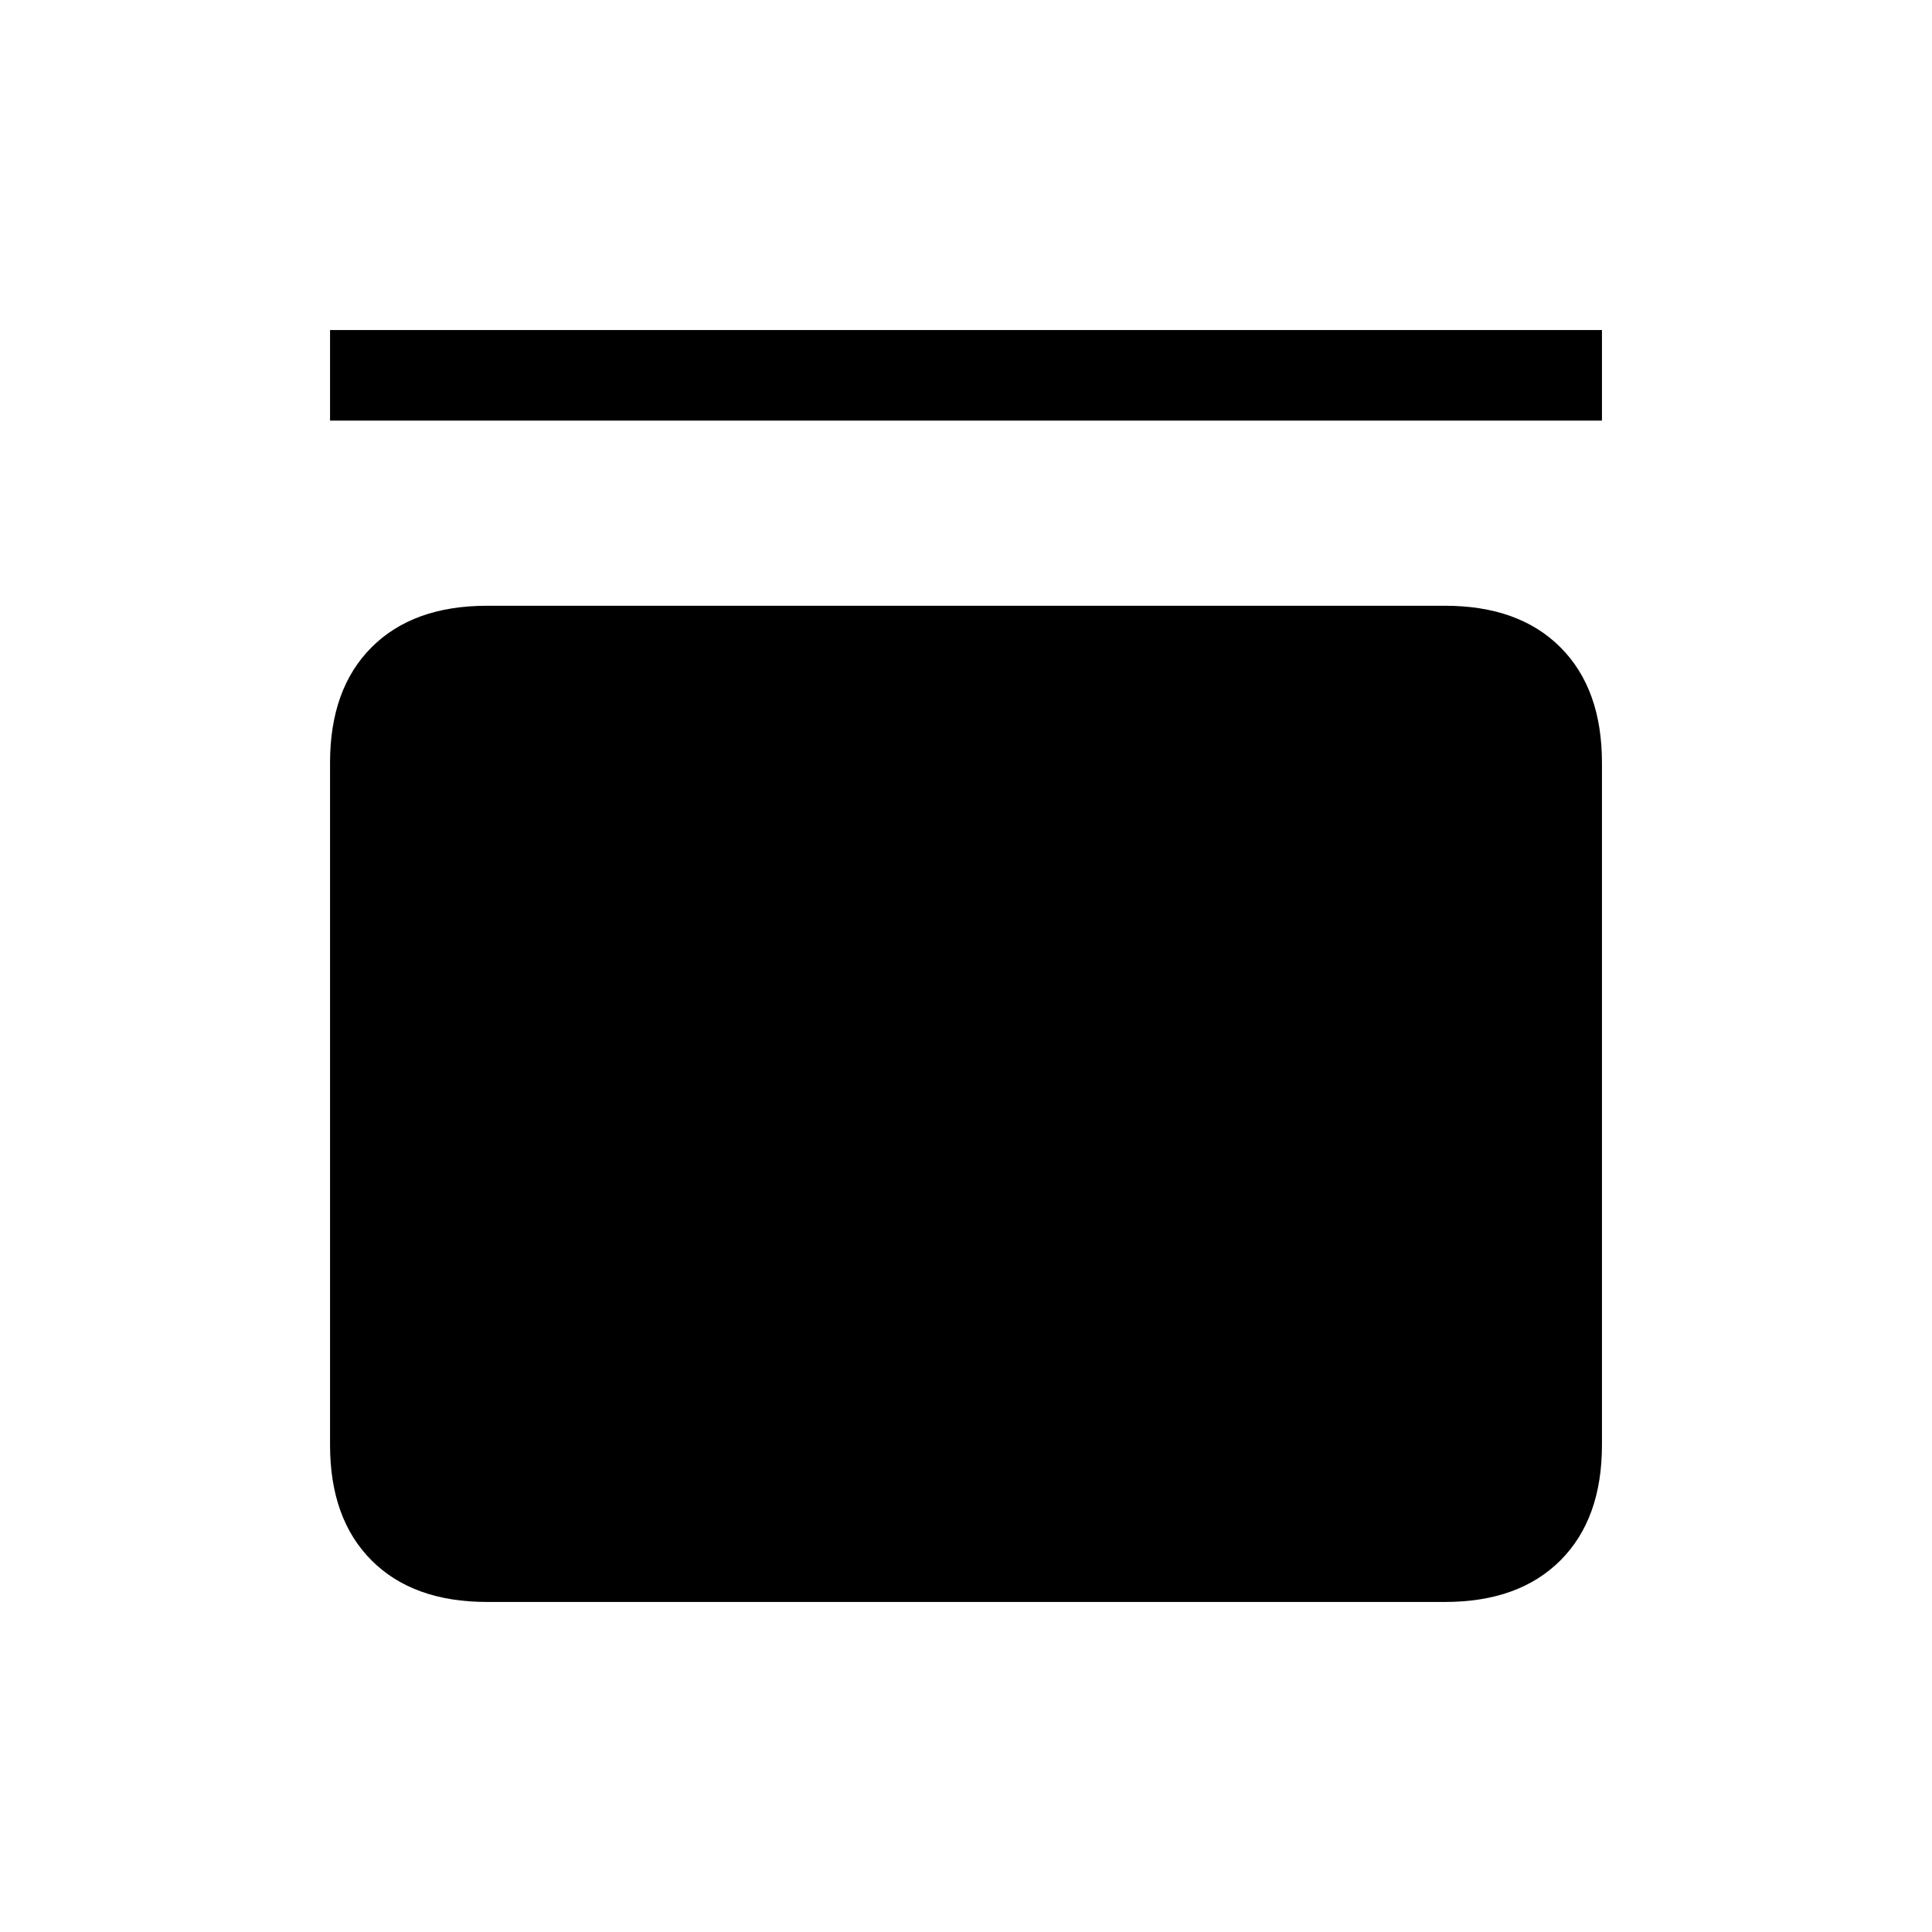 <svg xmlns="http://www.w3.org/2000/svg" height="20" viewBox="0 -960 960 960" width="20"><path d="M164-751v-45h632v45H164Zm554 92q36.72 0 57.36 20.64T796-581v339q0 36.73-20.64 57.36Q754.72-164 718-164H242q-36.73 0-57.36-20.64Q164-205.27 164-242v-339q0-36.72 20.64-57.36Q205.27-659 242-659h476Z"/></svg>